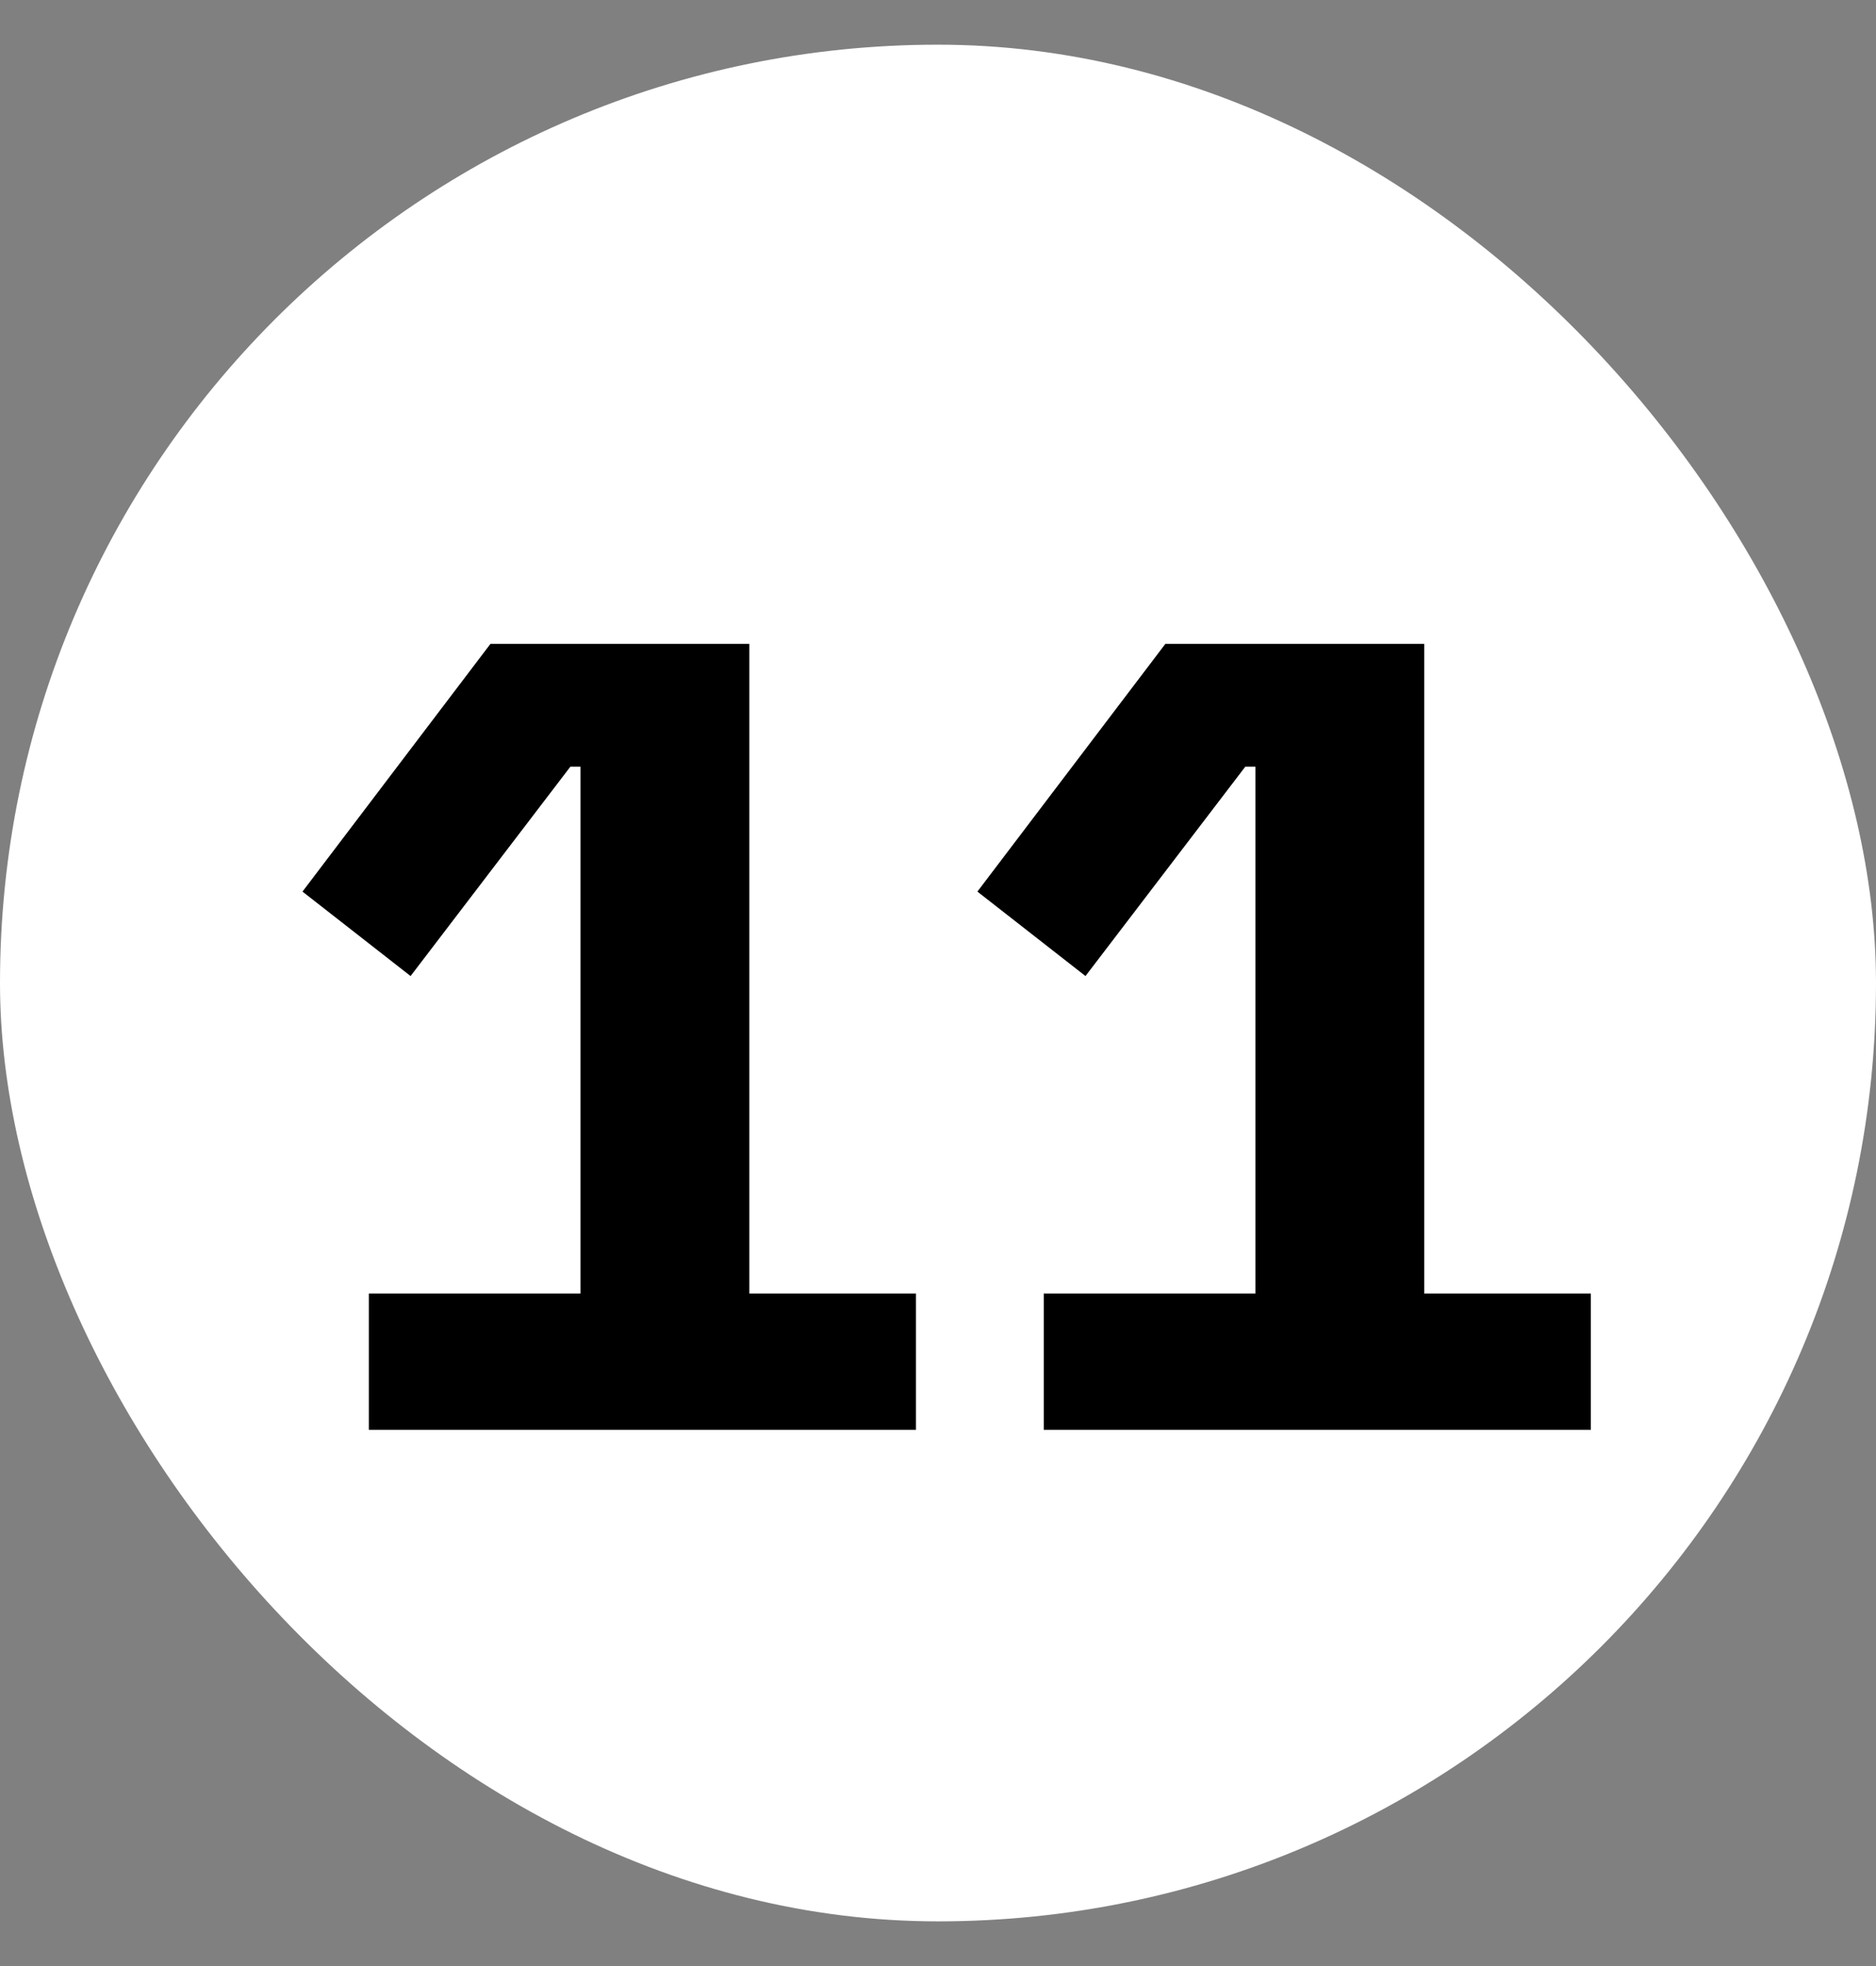 <svg width="21" height="22" viewBox="0 0 21 22" fill="none" xmlns="http://www.w3.org/2000/svg">
<rect x="0" y="0" width="21" height="22" fill="#808080" stroke="none"/>
<rect y="0.5" width="21" height="21" rx="10.5" fill="white"/>
<path d="M4.129 16H10.253V14.475H8.388V7.205H5.49L3.386 9.977L4.596 10.922L6.385 8.579H6.498V14.475H4.129V16ZM11.684 16H17.808V14.475H15.943V7.205H13.045L10.941 9.977L12.151 10.922L13.94 8.579H14.053V14.475H11.684V16Z" fill="black"/>
</svg>
